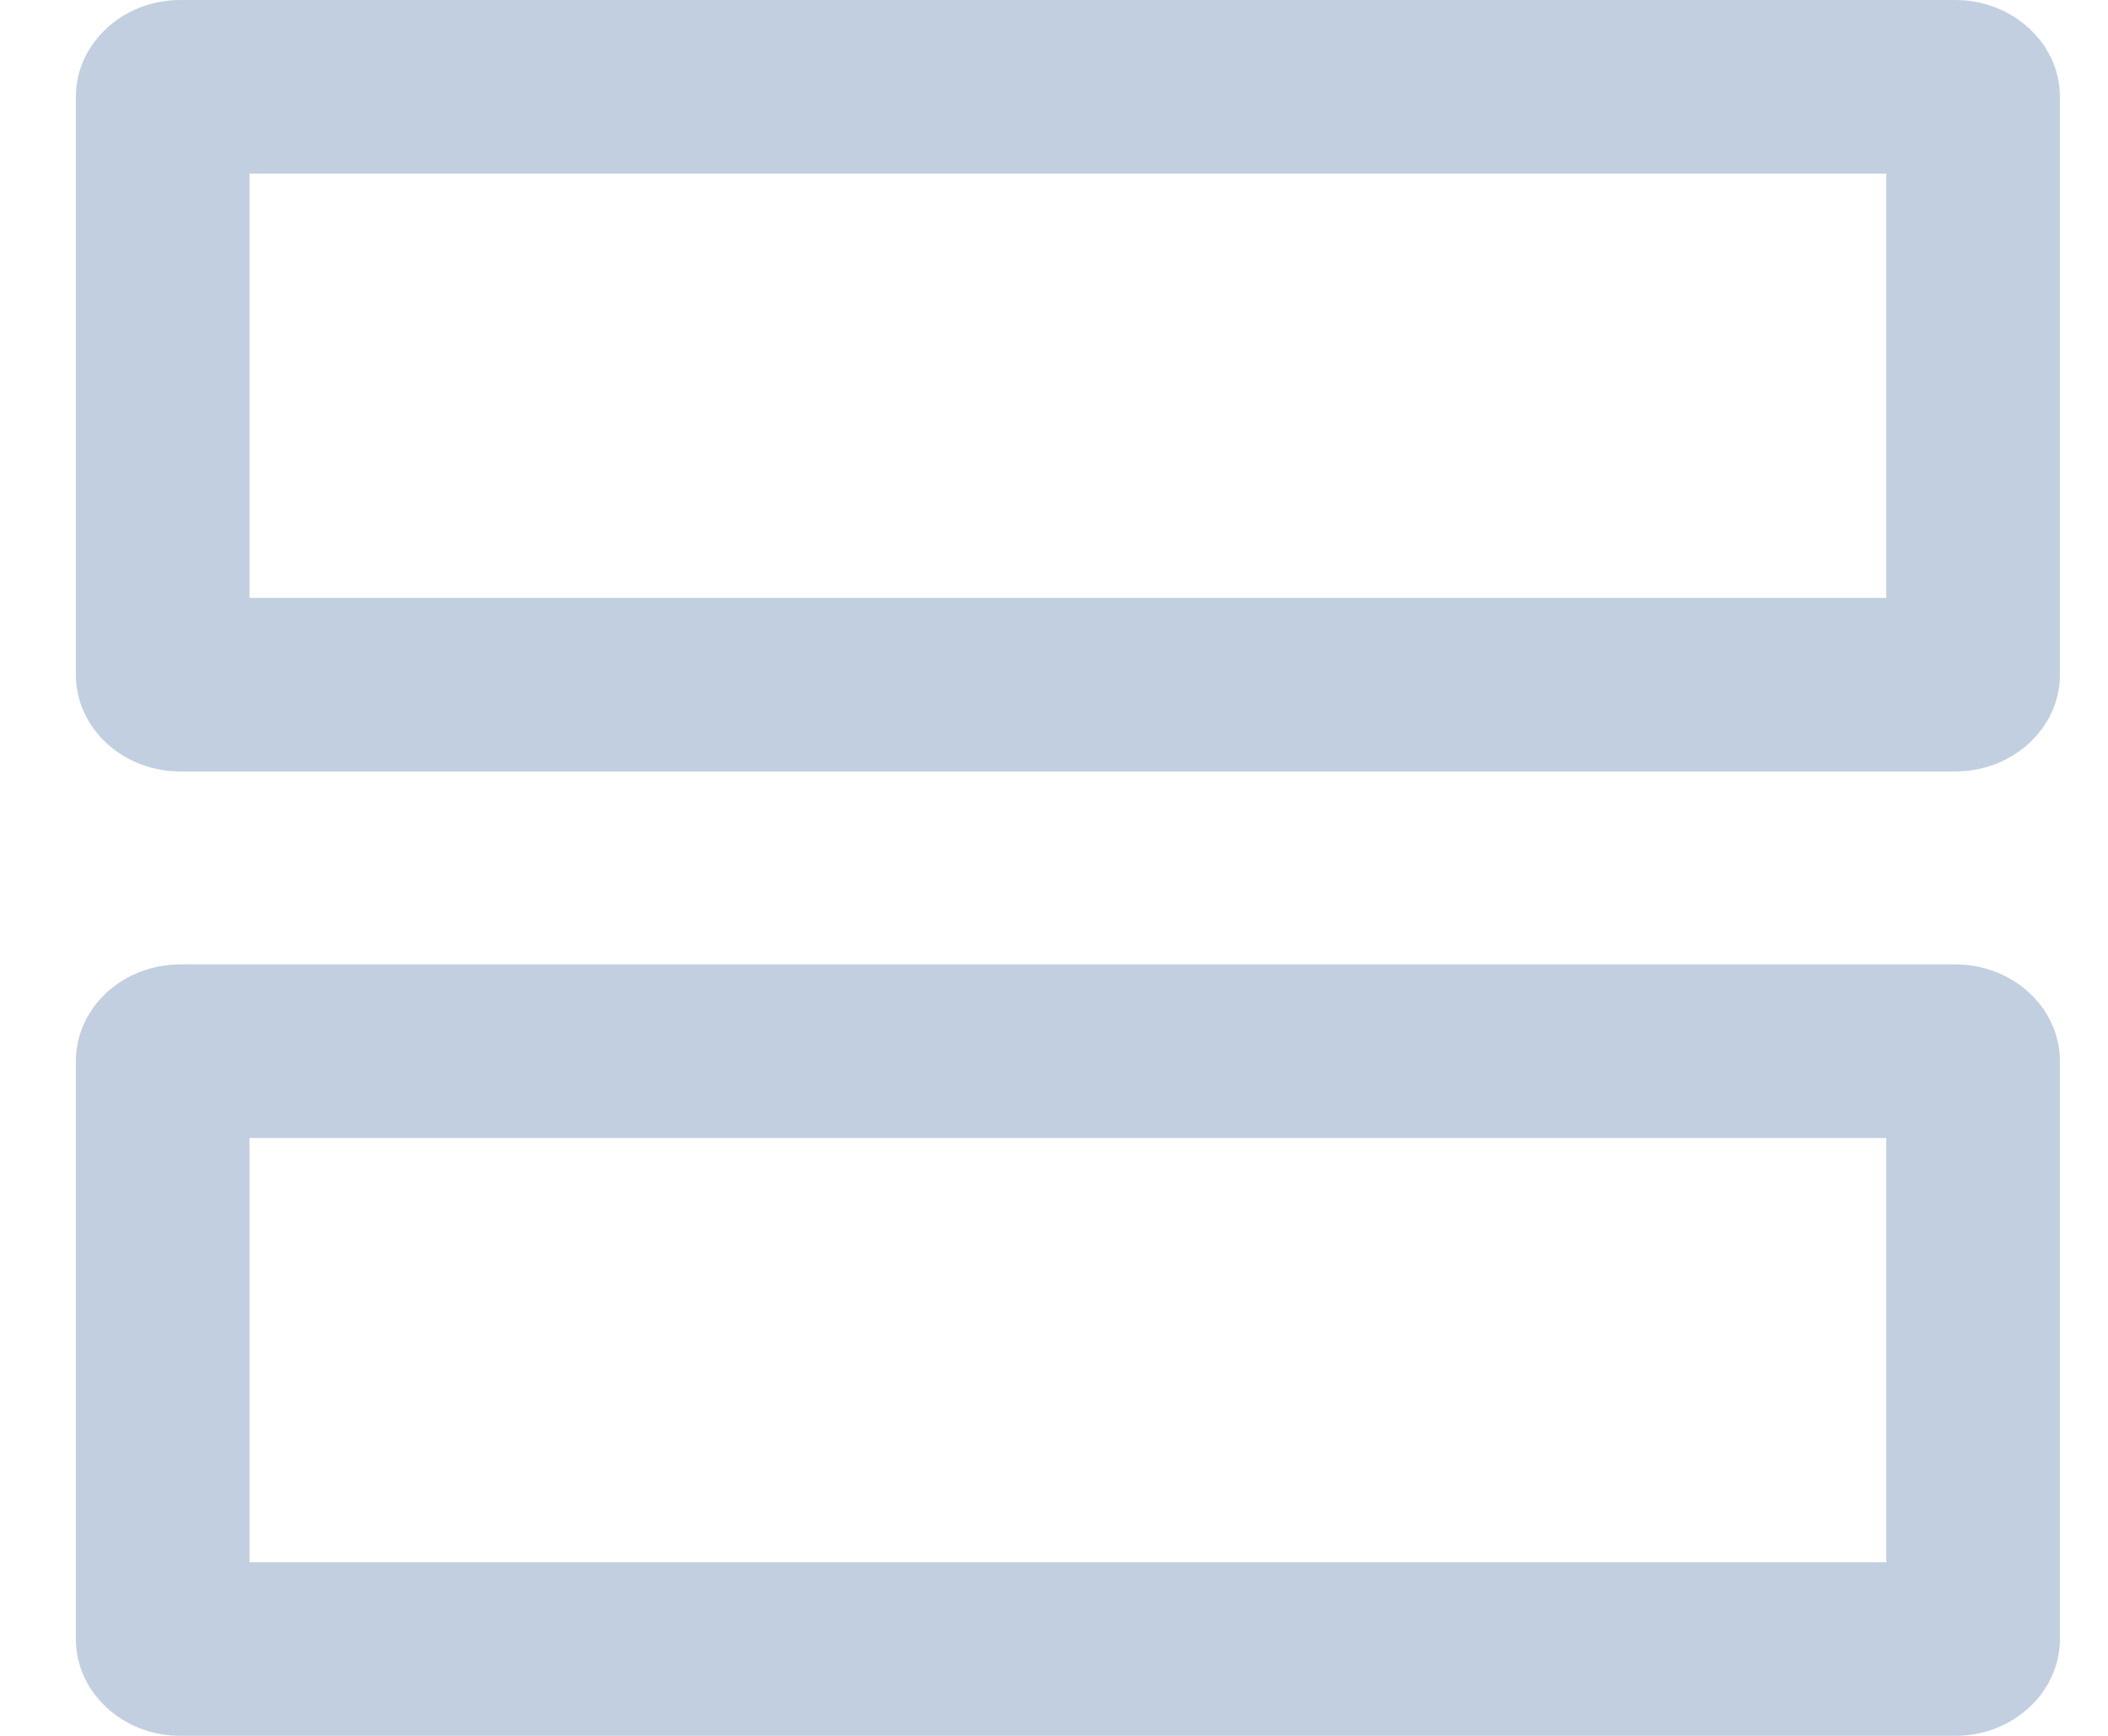 <svg width="17" height="14" viewBox="0 0 17 14" fill="none" fill-opacity="0" xmlns="http://www.w3.org/2000/svg">
<path d="M1.454 0.7H15.77C15.824 0.7 15.865 0.72 15.889 0.743C15.913 0.764 15.912 0.777 15.912 0.778V0.778V5.444C15.912 5.445 15.913 5.458 15.889 5.48C15.865 5.502 15.824 5.522 15.77 5.522H1.454C1.399 5.522 1.358 5.502 1.334 5.48C1.311 5.458 1.312 5.445 1.312 5.444L1.312 5.444V0.778L1.312 0.778C1.312 0.777 1.311 0.764 1.334 0.743C1.358 0.72 1.399 0.7 1.454 0.7ZM1.454 8.478H15.77C15.824 8.478 15.865 8.498 15.889 8.52C15.913 8.542 15.912 8.555 15.912 8.556V8.556V13.222C15.912 13.222 15.913 13.236 15.889 13.257C15.865 13.28 15.824 13.3 15.77 13.3H1.454C1.399 13.3 1.358 13.28 1.334 13.257C1.311 13.236 1.312 13.223 1.312 13.222L1.312 13.222V8.556L1.312 8.556C1.312 8.555 1.311 8.542 1.334 8.52C1.358 8.498 1.399 8.478 1.454 8.478Z" stroke="#C2CFE0" stroke-width="1.4"/>
</svg>
